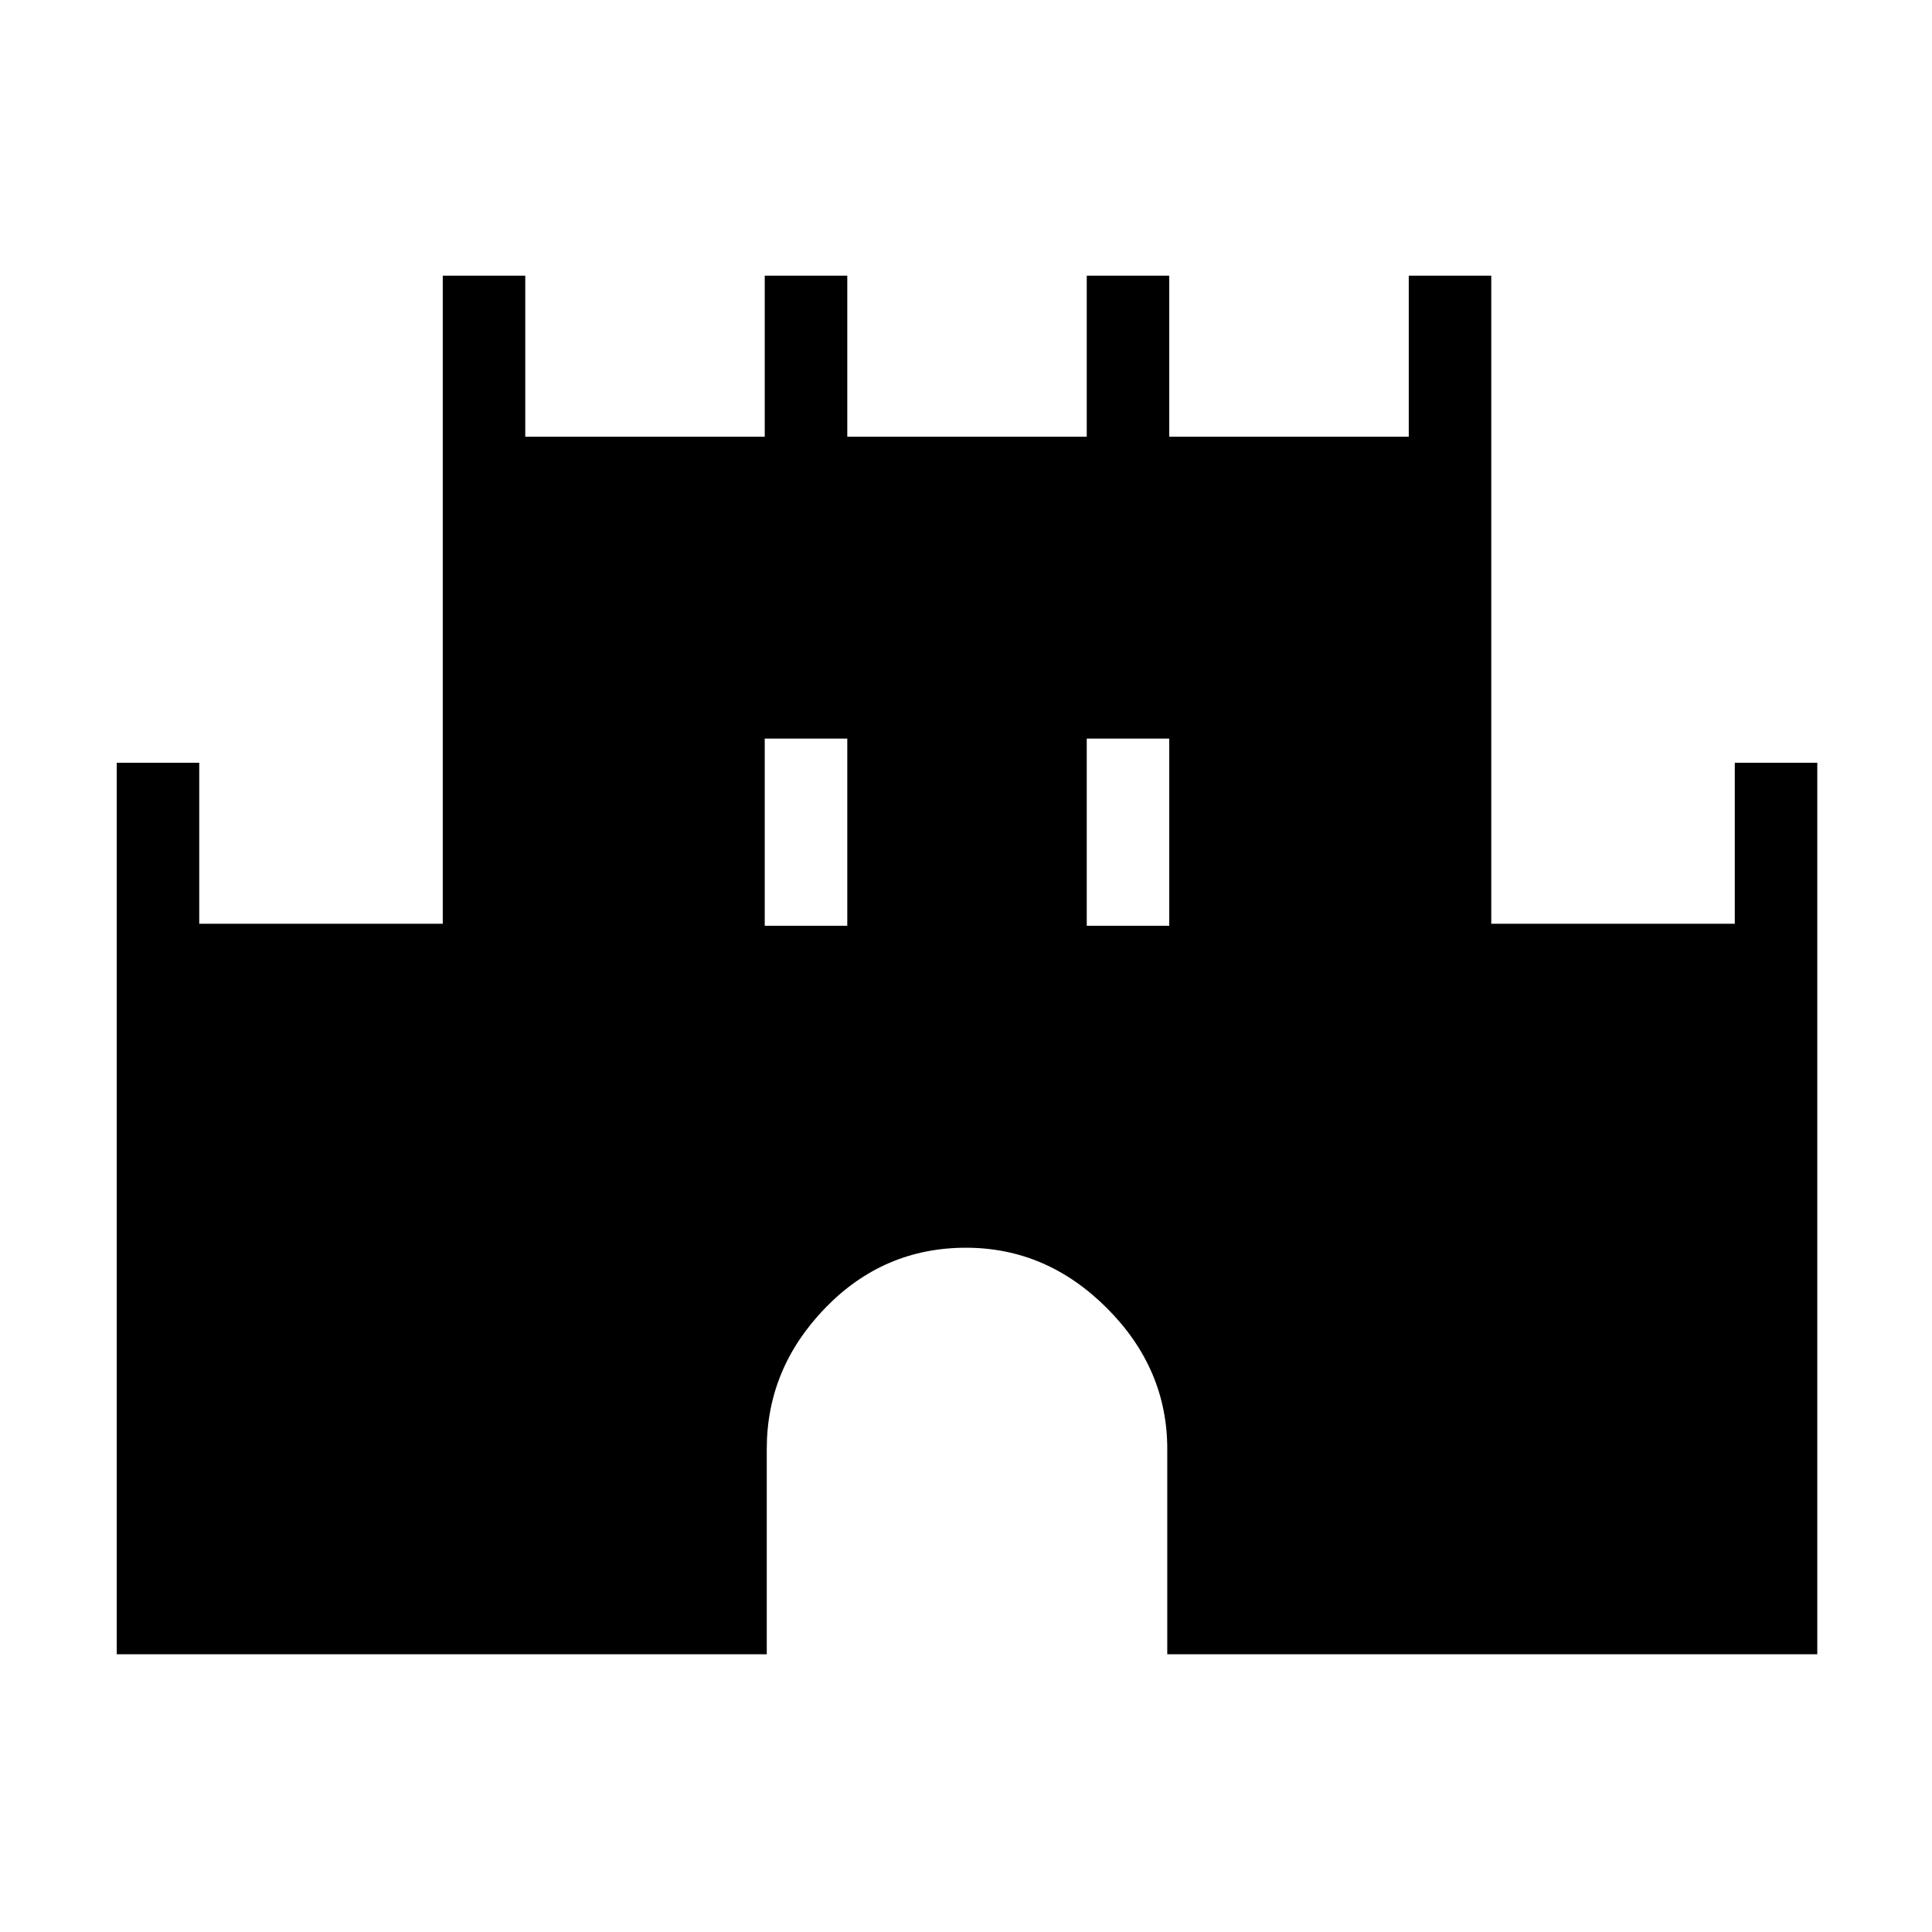<svg xmlns="http://www.w3.org/2000/svg" height="40" width="40"><path d="M2.417 34.25V15.792h1.708v3.333h5.042V5.708h1.708v3.334h4.958V5.708h1.709v3.334H22.5V5.708h1.708v3.334h4.959V5.708h1.708v13.417h5.042v-3.333h1.708V34.25H24.167V30q0-1.667-1.25-2.917-1.25-1.25-2.917-1.25-1.708 0-2.917 1.25-1.208 1.25-1.208 2.917v4.25Zm13.416-15.083h1.709v-3.875h-1.709Zm6.667 0h1.708v-3.875H22.5Z"/></svg>
